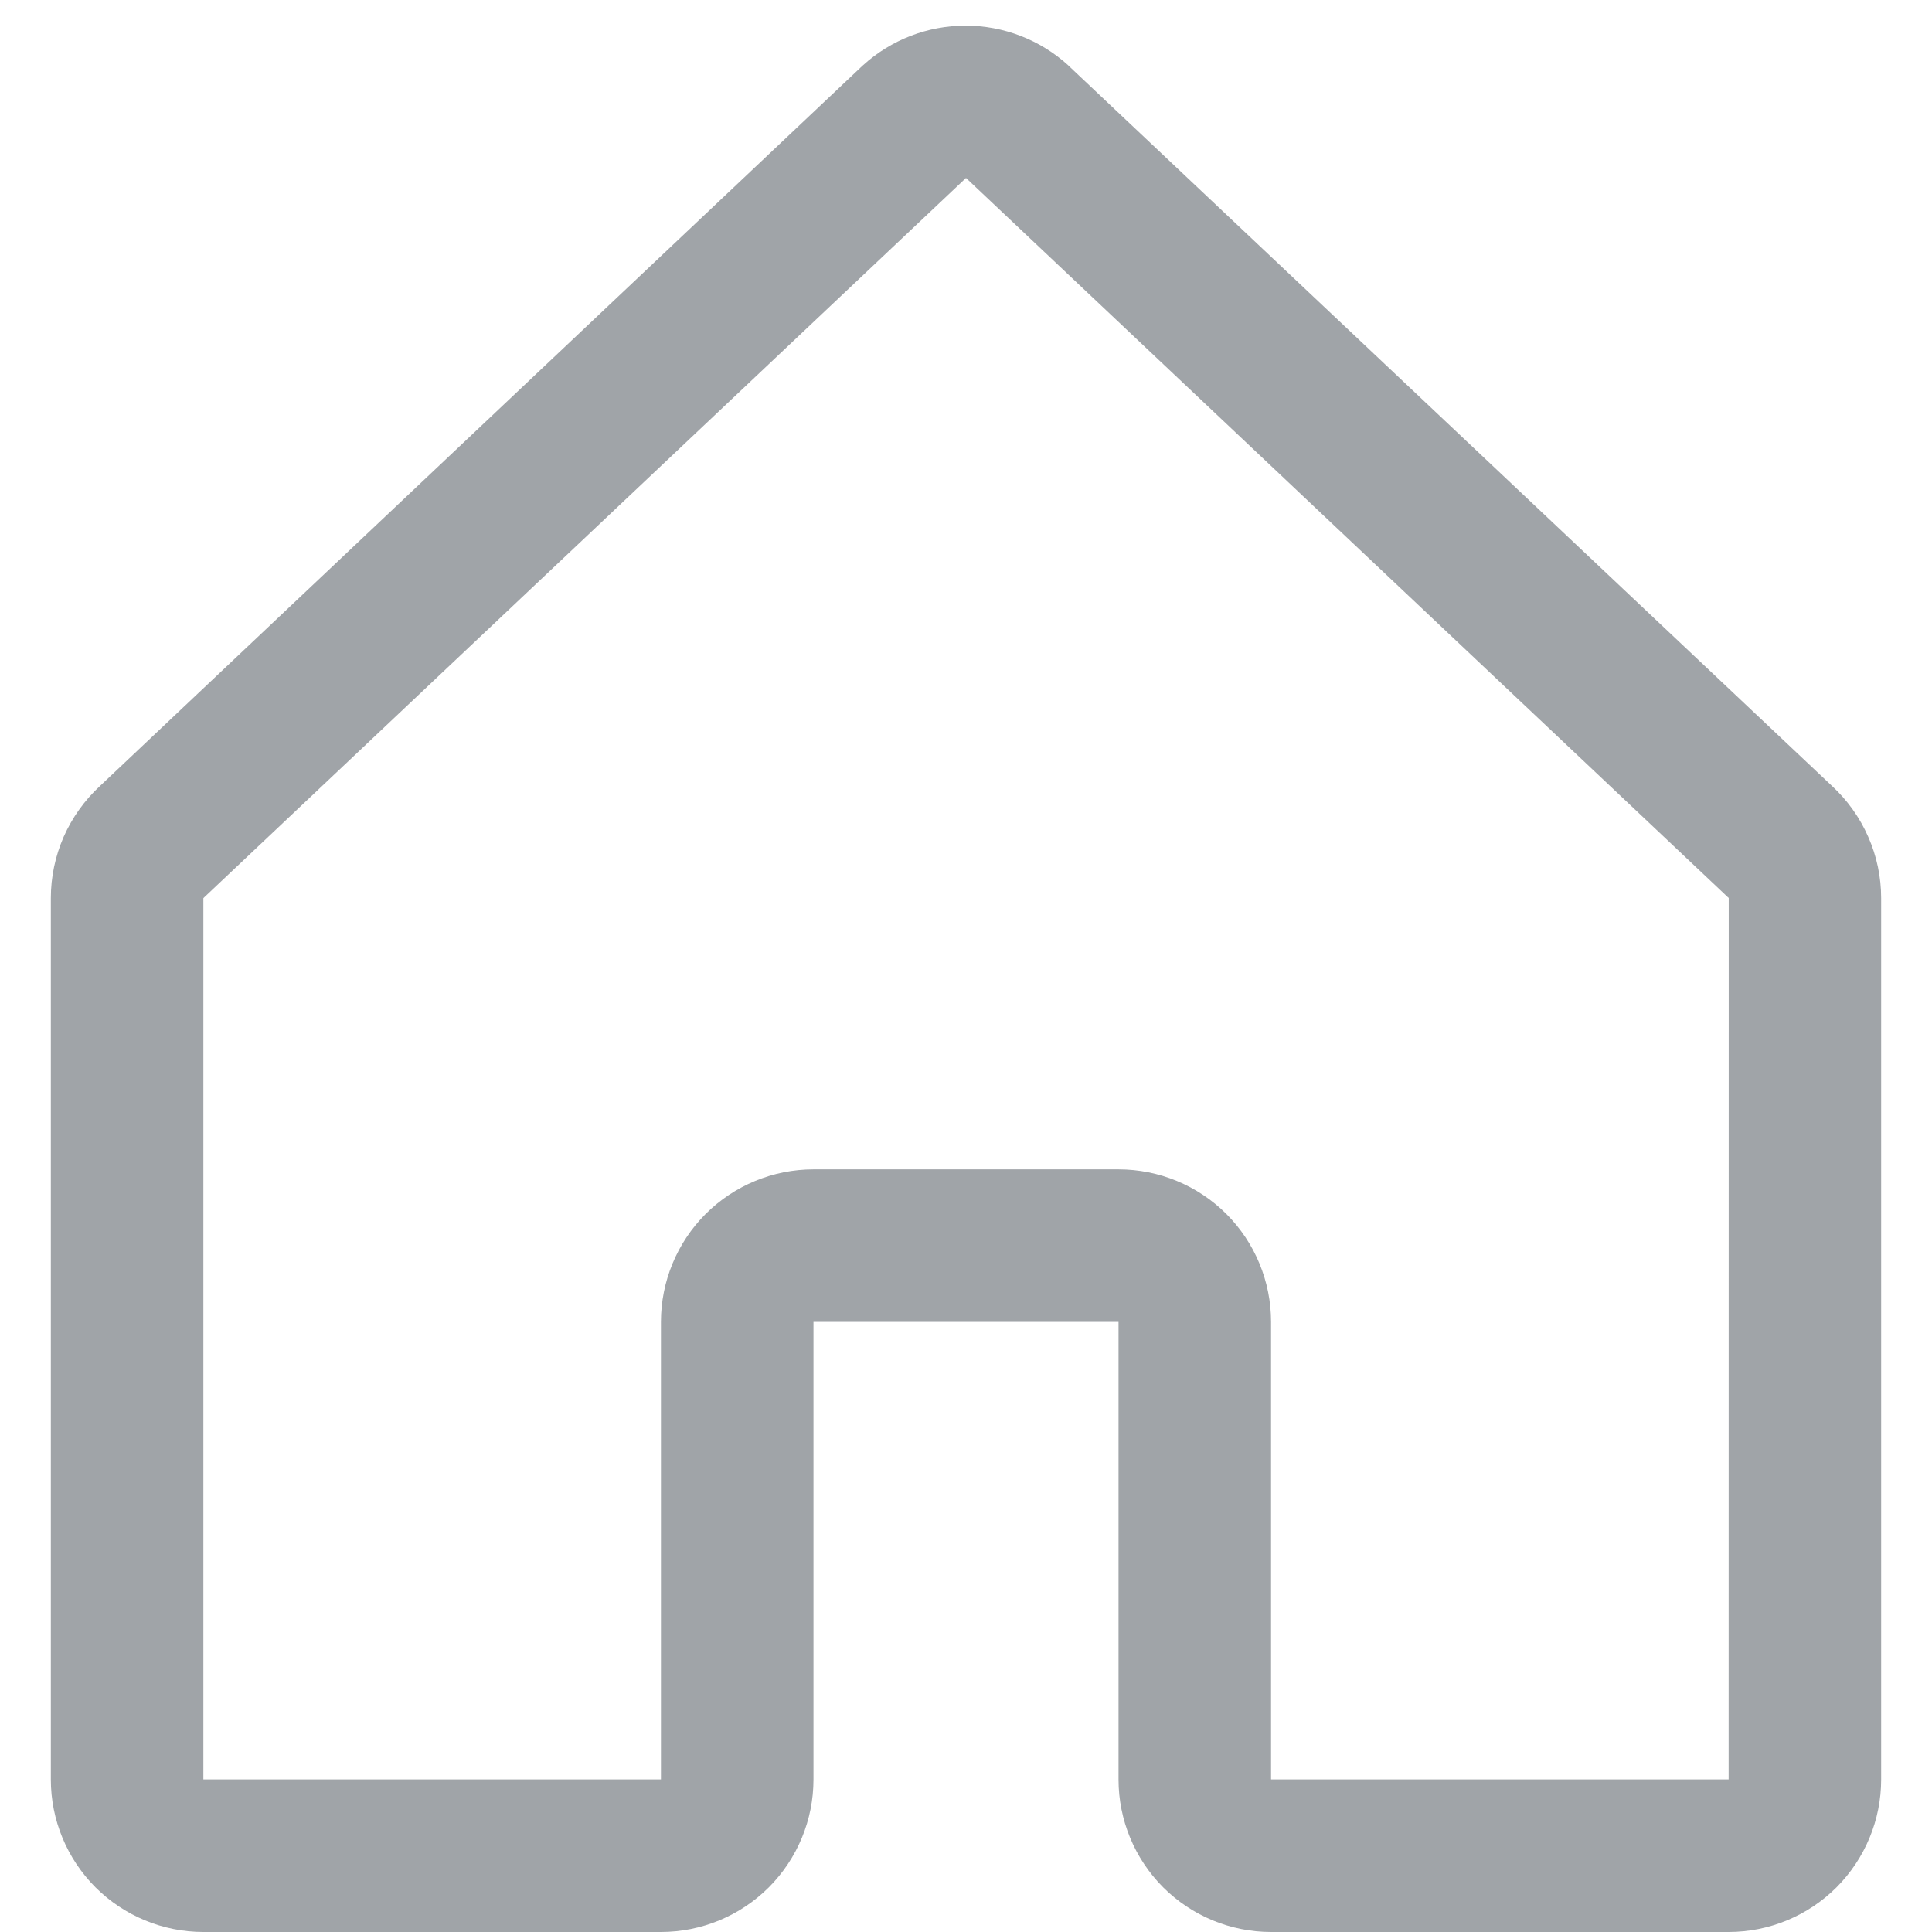 <svg width="19" height="19" viewBox="0 0 19 19" fill="none" xmlns="http://www.w3.org/2000/svg">
<path d="M18.015 7.728L10.515 0.652C10.512 0.649 10.508 0.646 10.505 0.642C10.229 0.391 9.869 0.252 9.496 0.252C9.123 0.252 8.763 0.391 8.487 0.642L8.476 0.652L0.985 7.728C0.832 7.869 0.71 8.04 0.626 8.23C0.543 8.42 0.5 8.625 0.5 8.833V17.5C0.5 17.898 0.658 18.279 0.939 18.561C1.221 18.842 1.602 19 2 19H6.5C6.898 19 7.279 18.842 7.561 18.561C7.842 18.279 8 17.898 8 17.5V13H11V17.5C11 17.898 11.158 18.279 11.439 18.561C11.721 18.842 12.102 19 12.5 19H17C17.398 19 17.779 18.842 18.061 18.561C18.342 18.279 18.5 17.898 18.5 17.5V8.833C18.5 8.625 18.457 8.42 18.373 8.23C18.29 8.04 18.168 7.869 18.015 7.728ZM17 17.5H12.5V13C12.5 12.602 12.342 12.221 12.061 11.939C11.779 11.658 11.398 11.5 11 11.5H8C7.602 11.5 7.221 11.658 6.939 11.939C6.658 12.221 6.5 12.602 6.5 13V17.5H2V8.833L2.01 8.823L9.5 1.75L16.991 8.822L17.001 8.831L17 17.5Z" fill="#A0A4A8"/>
</svg>
